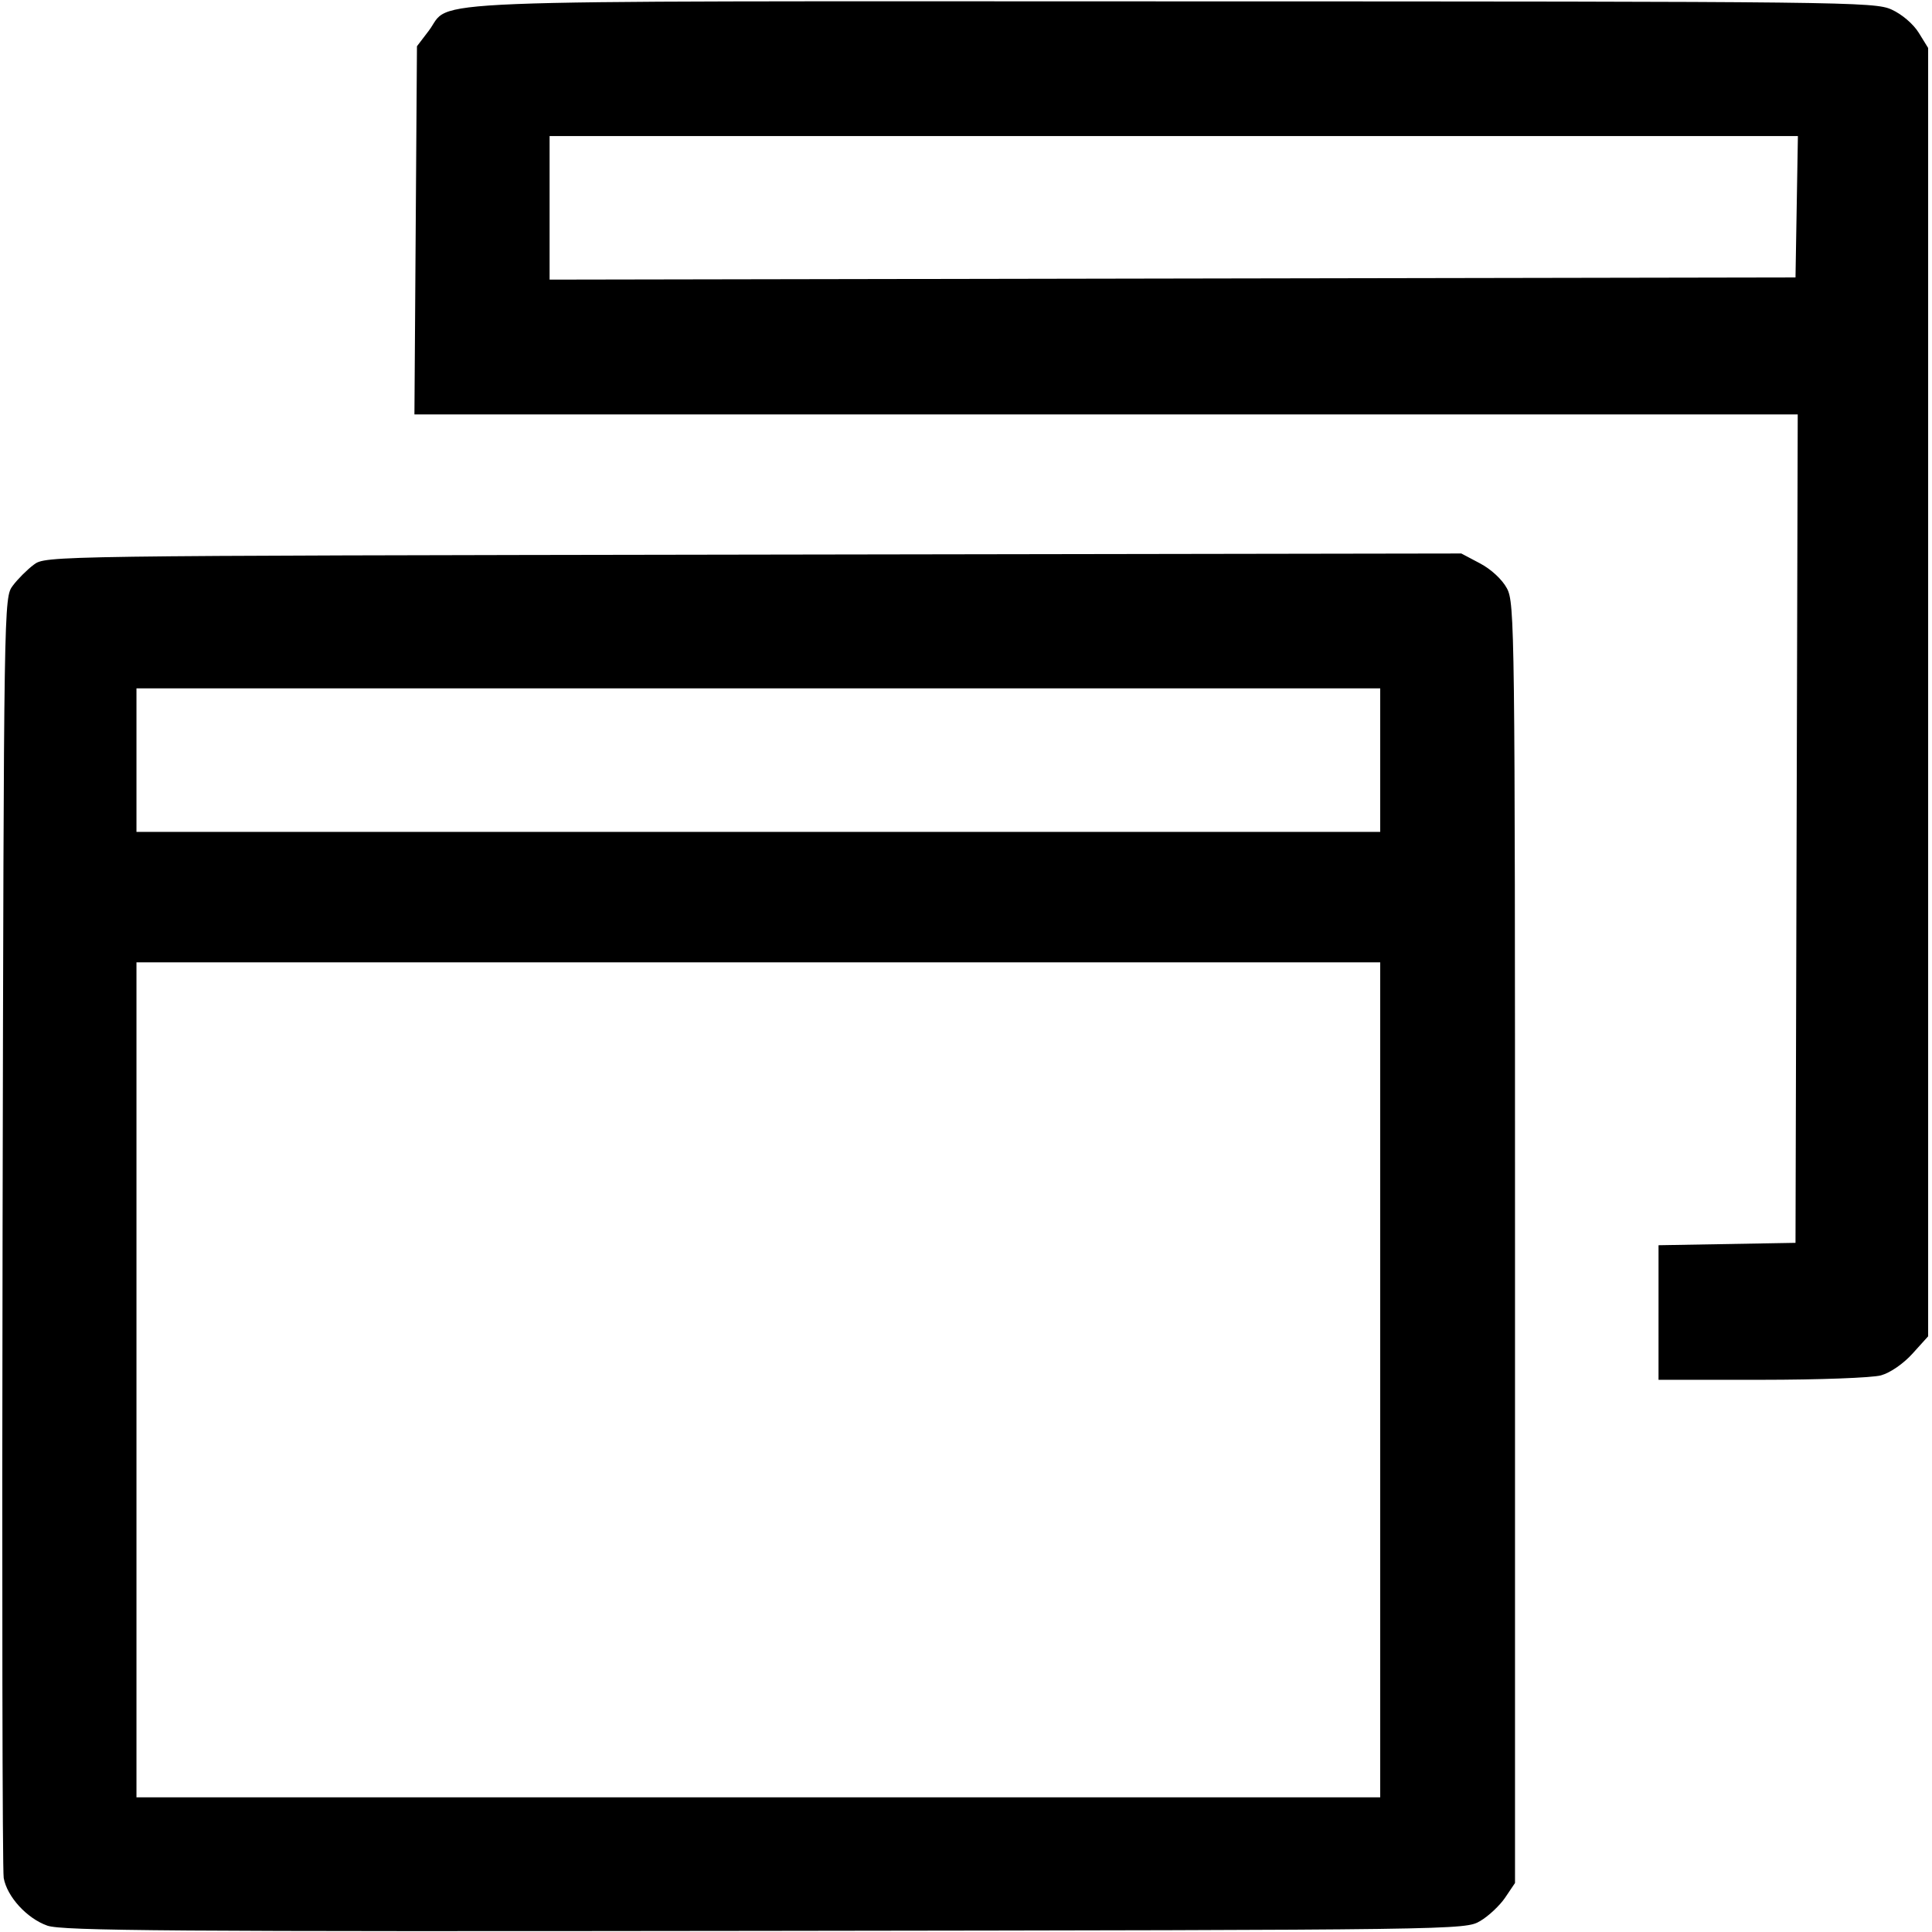 <?xml version="1.0" encoding="UTF-8" standalone="no"?>
<svg width="1024" height="1024" viewBox="0 0 1024 1024" version="1.1" xmlns="http://www.w3.org/2000/svg">
    <path id="path6356"
          d="M 25.077,1020.627 C 14.263,1016.802 3.733,1005.292 1.96,995.356 1.27,991.495 1.004,837.237 1.367,652.561 2.027,317.539 2.039,316.773 6.78,310.423 9.394,306.922 14.397,301.919 17.897,299.306 c 6.36,-4.748 6.672,-4.753 381.497,-5.349 l 375.132,-0.597 9.954,5.264 c 5.883,3.111 11.703,8.525 14.231,13.238 4.11,7.663 4.276,21.189 4.276,347.069 v 339.095 l -5.194,7.707 c -2.857,4.239 -8.821,9.838 -13.253,12.442 -8.03,4.717 -9.395,4.736 -379.152,5.224 -314.943,0.415 -372.487,0 -380.312,-2.771 z M 731.536,731.336 V 510.064 H 401.932 72.328 V 731.336 952.609 H 401.932 731.536 Z m 0,-328.451 V 364.854 H 401.932 72.328 v 38.031 38.031 H 401.932 731.536 Z"
          style="stroke-width:2.305"/>
    <path id="path6358"
          d="m 879.051,695.668 v -35.668 l 36.303,-0.635 36.303,-0.635 0.588,-219.544 0.588,-219.544 H 586.243 219.655 l 0.67,-97.565 0.67,-97.565 6.208,-8.137 C 240.189,-0.642 207.153,0.67 621.248,0.726 c 357.583,0.049 372.26,0.216 381.336,4.338 5.481,2.489 11.523,7.657 14.406,12.322 l 4.966,8.035 V 366.848 708.274 l -8.294,9.181 c -4.843,5.361 -11.796,10.153 -16.711,11.518 -4.629,1.286 -33.05,2.344 -63.158,2.351 l -54.742,0.013 z M 952.289,109.583 952.923,72.128 H 622.109 291.296 v 38.039 38.039 l 330.18,-0.584 330.18,-0.584 z"
          style="stroke-width:2.305"/>
</svg>
